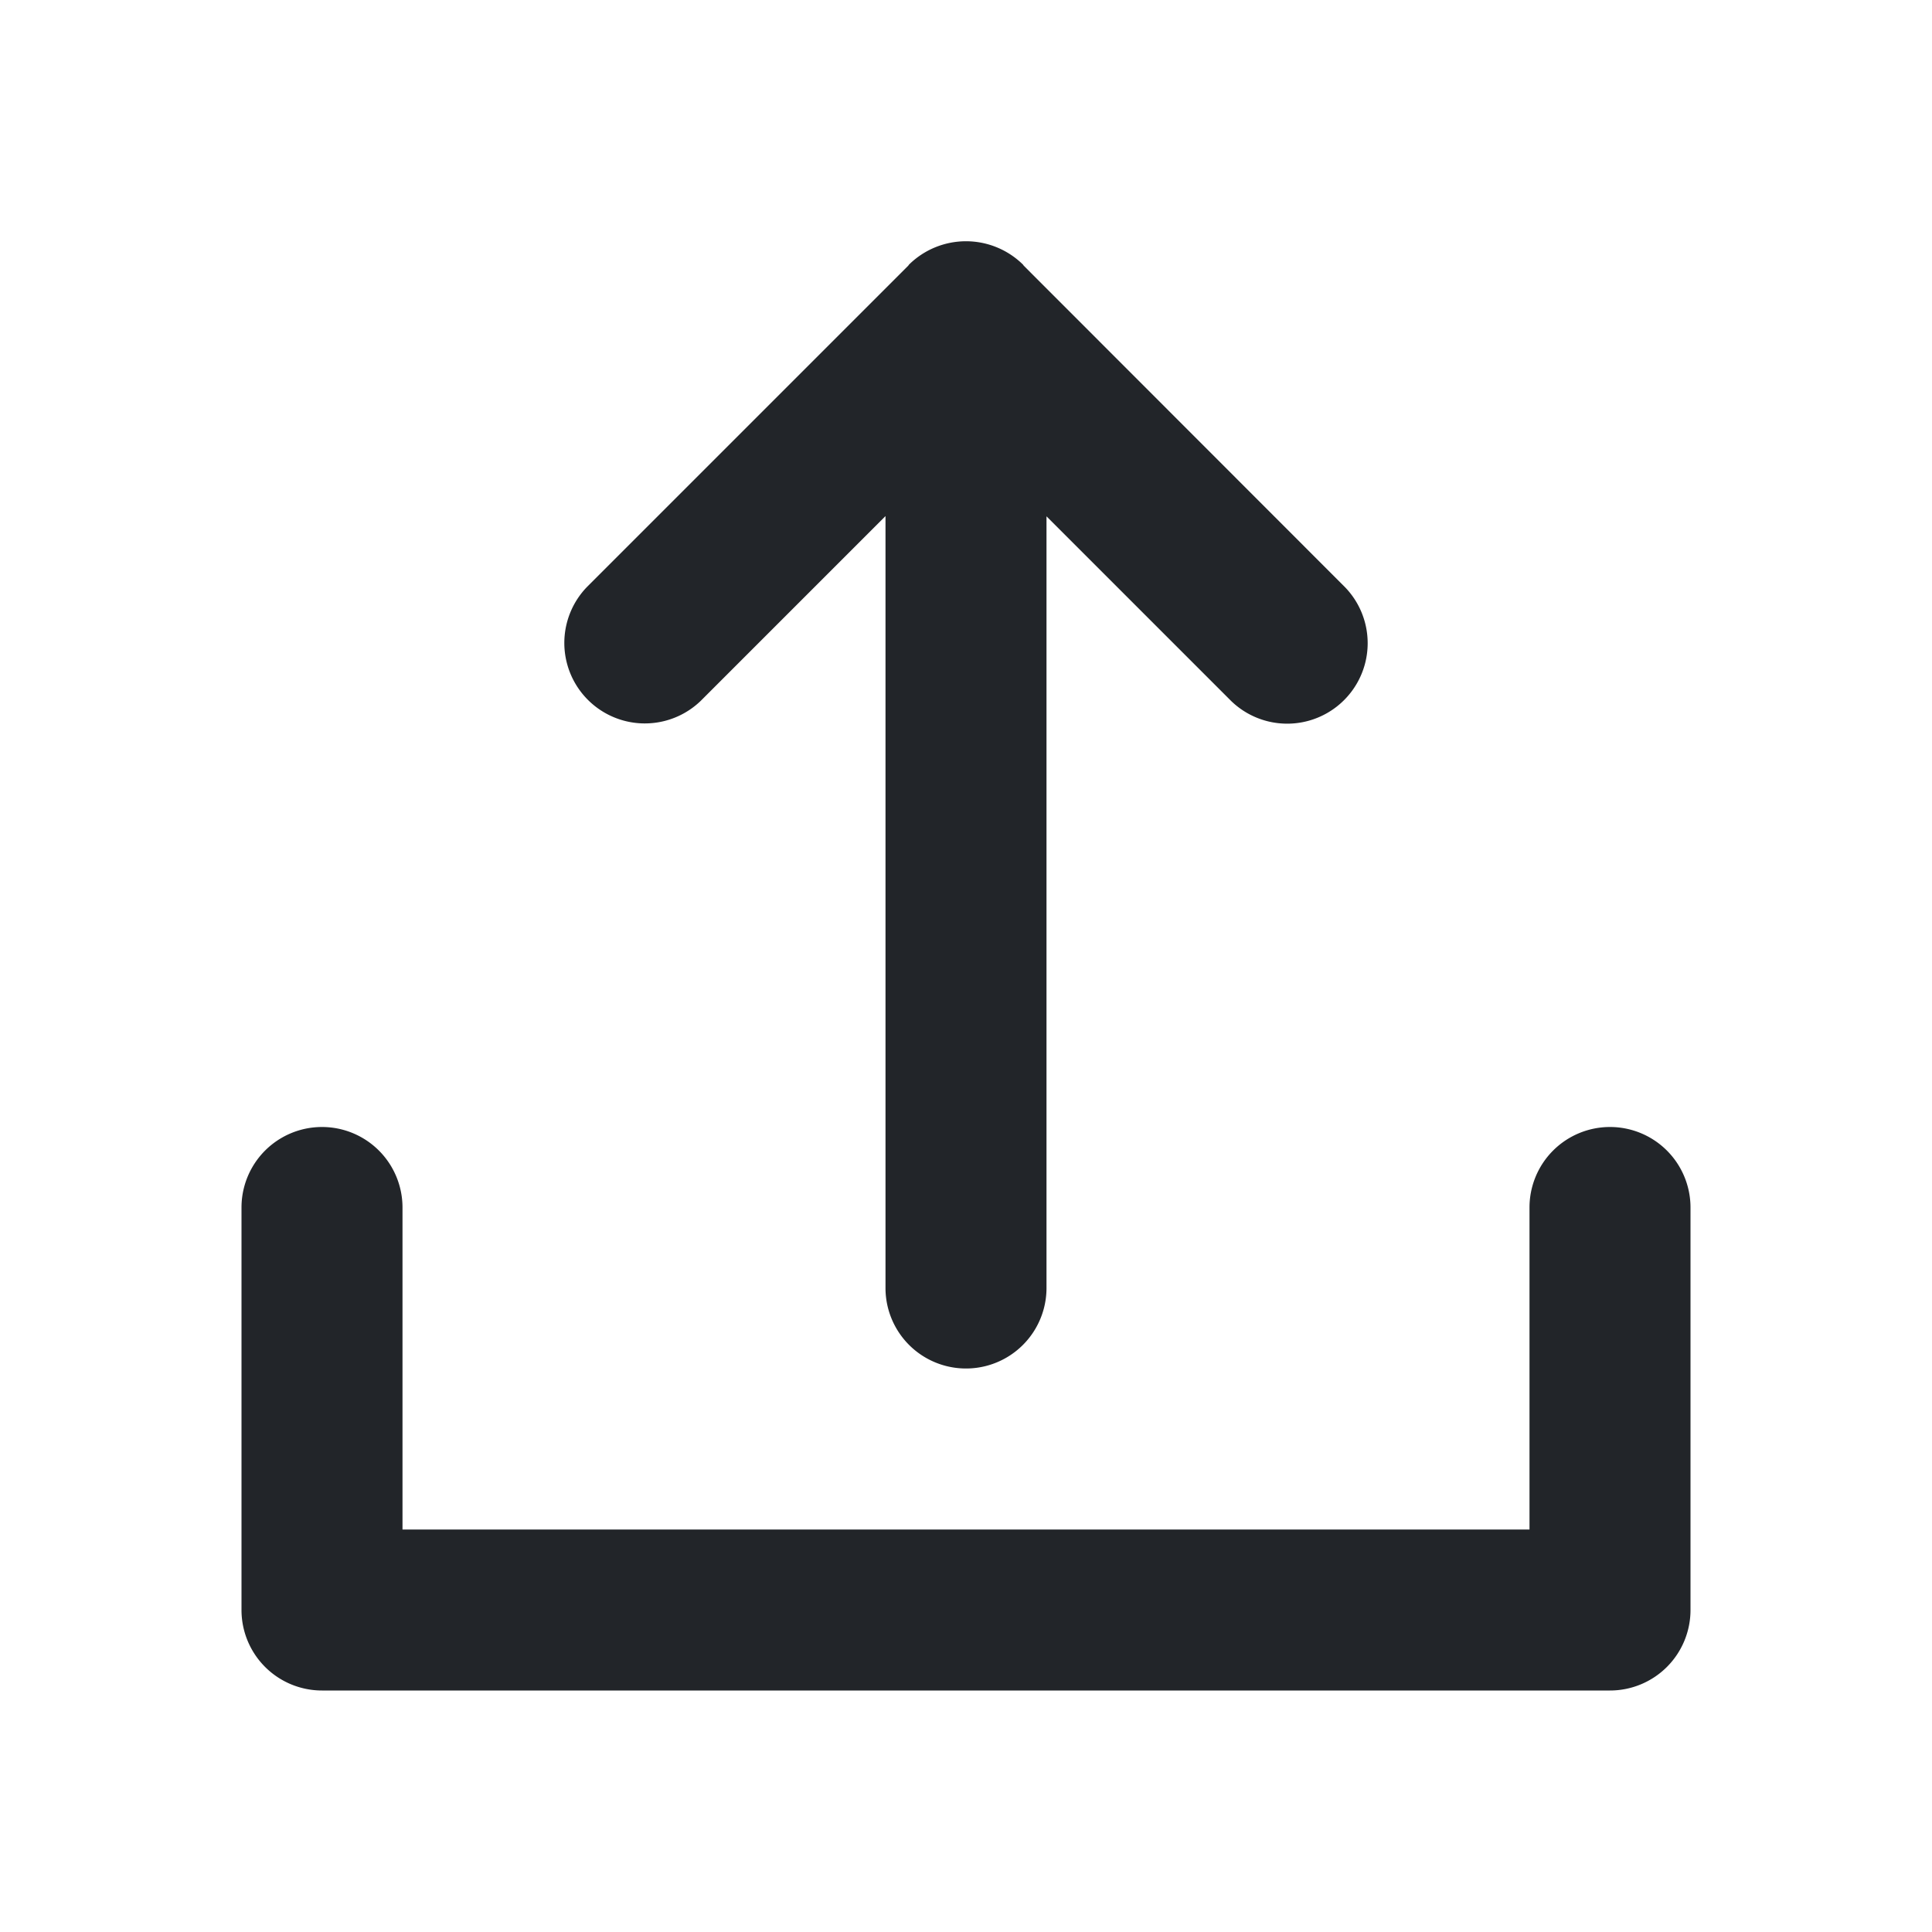 <svg xmlns="http://www.w3.org/2000/svg" width="24" height="24" viewBox="0 0 24 24">
  <g transform="translate(-8094 -740)">
    <g>
      <g transform="translate(0 200)">
        <rect fill="none" width="24" height="24" transform="translate(8094 540)"/>
      </g>
      <g transform="translate(7938 -1910)">
        <path fill="#222529" d="M176,2664a1,1,0,0,0-1,1v4H161v-4a1,1,0,0,0-2,0v5a1,1,0,0,0,1,1h16a1,1,0,0,0,1-1v-5A1,1,0,0,0,176,2664Z"/>
        <path fill="#222529" d="M168.717,2653.3l-.008-.012a1.009,1.009,0,0,0-1.418,0l-.008.012-3.992,3.992a1,1,0,0,0,1.414,1.414l2.295-2.295V2666a1,1,0,0,0,2,0v-9.586l2.295,2.295a1,1,0,0,0,1.414-1.414Z"/>
      </g>
    </g>
  </g>
</svg>
